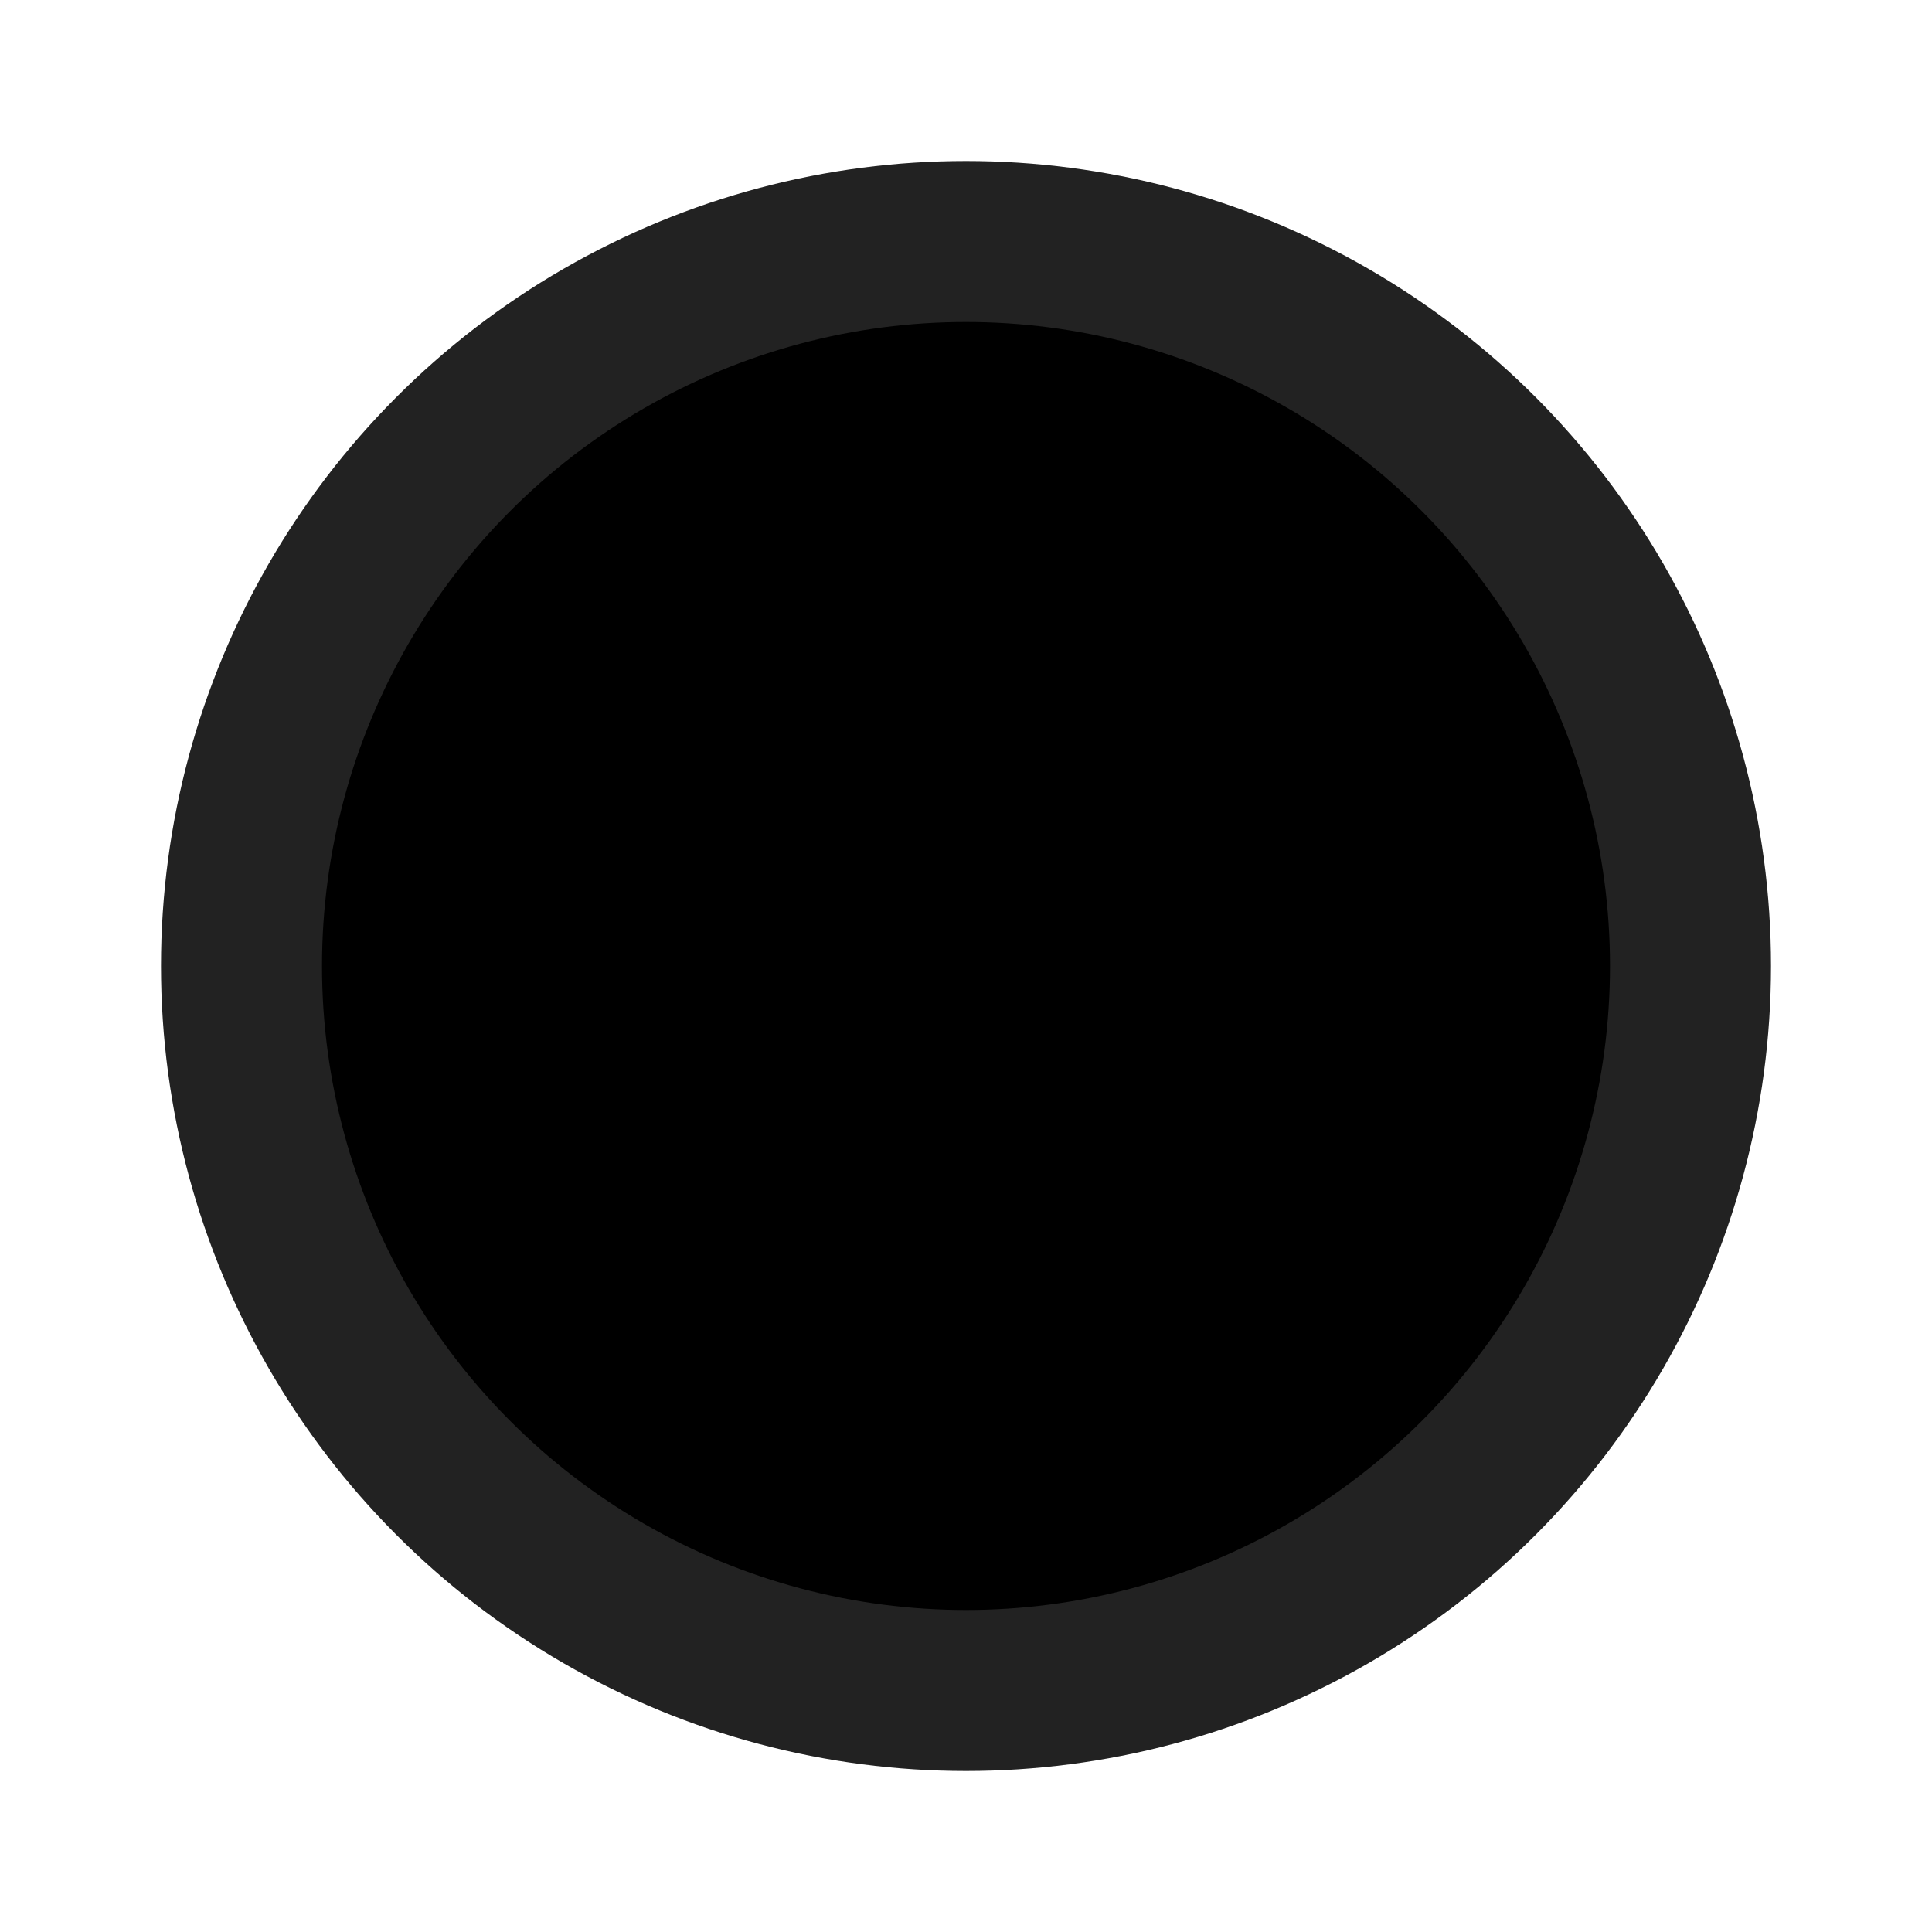 <svg width="24" height="24" viewBox="0 0 24 24" xmlns="http://www.w3.org/2000/svg">
    <path
        d="M3.628 10.614C3.79 10.772 3.972 10.955 4.173 11.16C4.995 12 4.999 12 6.001 12H7.989C8.541 12 9.004 12.436 9.004 13.015V15.888C9.004 16.579 9.315 16.996 9.991 16.996H11C11.663 16.996 11.995 17.493 11.995 18.025V18.993C11.995 19.146 12.424 20.373 12.5 20.5"
        stroke="#222222" stroke-width="2" />
    <path
        d="M16.5 20C17 18.251 17.998 15.392 17.998 15.059V14.01C17.998 13.464 17.398 13 16.009 13H15.086C14.706 13 14.642 13 13.985 13C13.328 13 12.998 12.667 12.995 12C12.998 11.333 12.665 11 11.998 11C11.053 11 11 10.29 10.997 10.028L10.997 9.987C10.997 9.77 11.028 9 11.96 9H11.998C12.47 9 12.995 8.616 13 8.036C13.004 7.456 13.004 7.488 13 7.001C12.995 6.515 13.518 6.004 14.03 6.004C14.543 6.004 14.995 5.671 14.995 4.995L15 3.5"
        stroke="#222222" stroke-width="2" />
    <circle cx="12" cy="12" r="9" stroke="#222222" stroke-width="2" />
</svg>